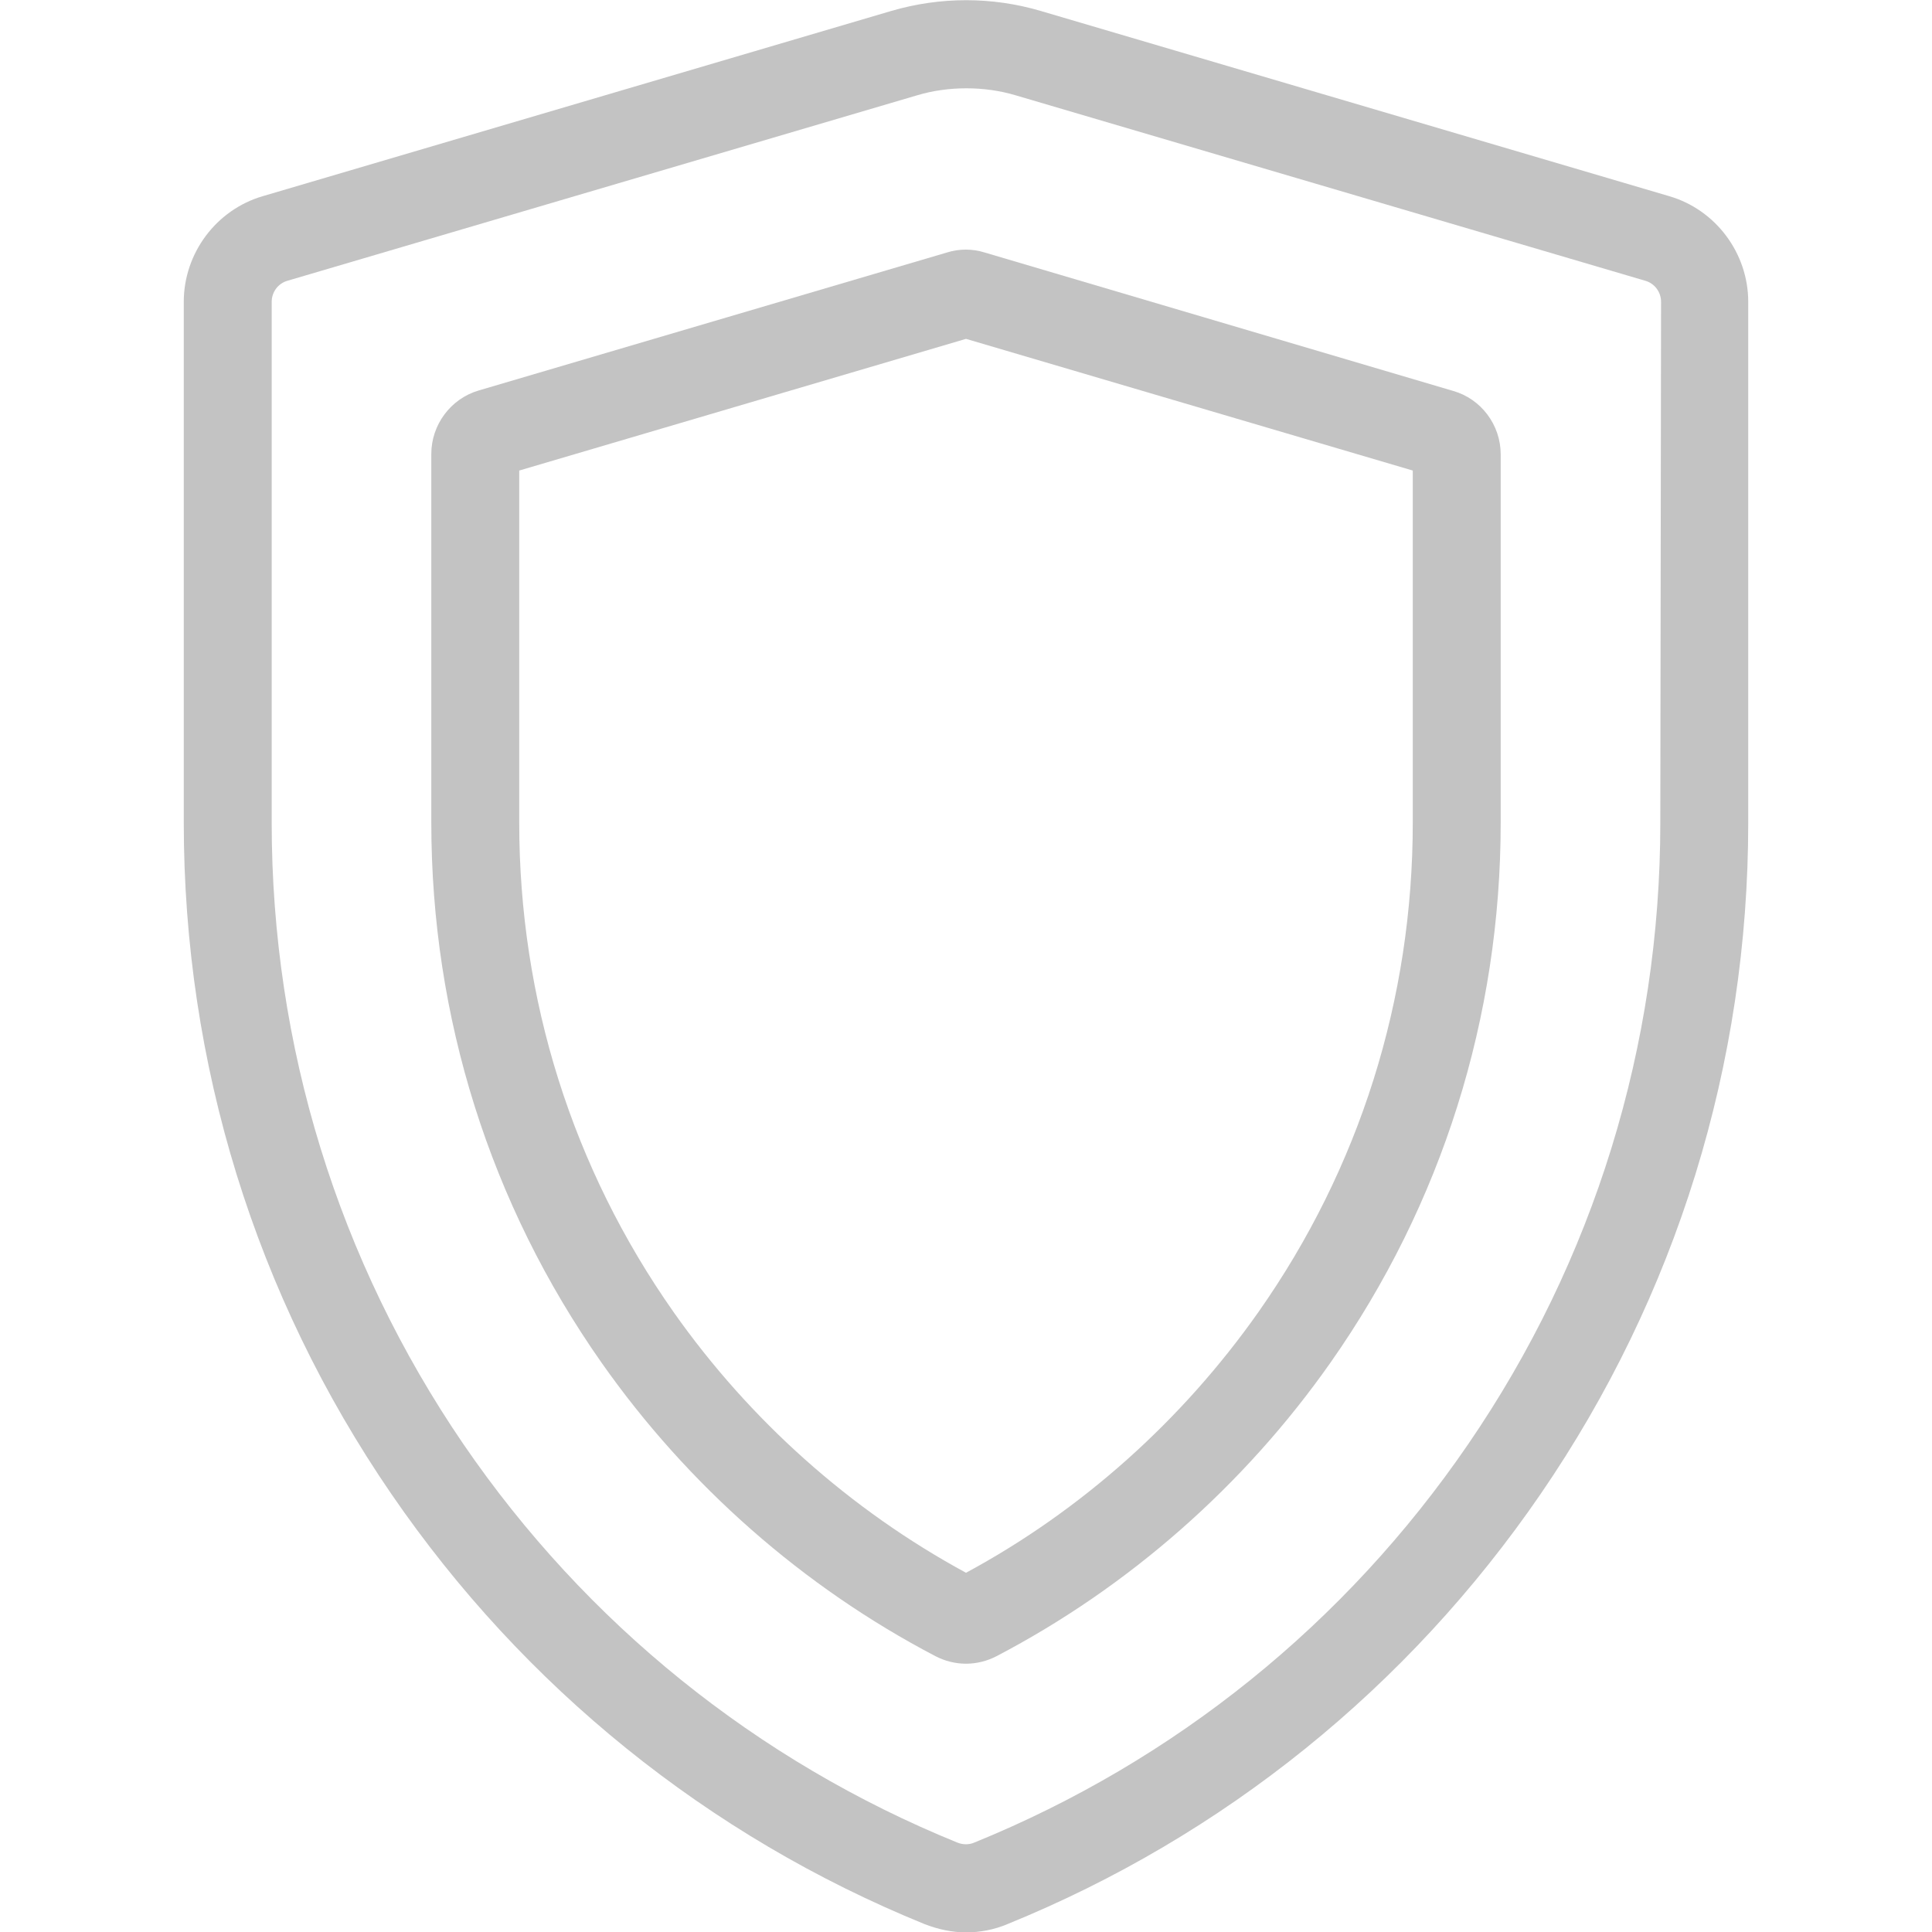 <?xml version="1.0" encoding="utf-8"?>
<!-- Generator: Adobe Illustrator 21.1.0, SVG Export Plug-In . SVG Version: 6.00 Build 0)  -->
<svg version="1.1" id="Layer_1" xmlns="http://www.w3.org/2000/svg" xmlns:xlink="http://www.w3.org/1999/xlink" x="0px" y="0px"
	 viewBox="0 0 512 512" style="enable-background:new 0 0 512 512;" xml:space="preserve">
<style type="text/css">
	.st0{fill:#C3C3C3;}
</style>
<g>
	<g>
		<path class="st0" d="M442.4,52L275.8,2.9c-12.9-3.8-26.6-3.8-39.6,0L69.6,52C57.3,55.6,48.7,67.1,48.7,80v138
			c0,63.9,19,125.4,55,177.9c35.1,51.2,84,90.7,141.3,114c3.6,1.4,7.3,2.2,11,2.2s7.5-0.7,11-2.2c57.3-23.3,106.2-62.8,141.3-114
			c36-52.5,55-114,55-177.9V80C463.3,67.1,454.7,55.6,442.4,52z M440,218c0,59.1-17.6,116.1-50.9,164.7
			c-32.5,47.5-77.8,84-130.9,105.6c-1.4,0.6-3,0.6-4.5,0c-53.1-21.6-98.4-58.1-130.9-105.6C89.6,334.1,72,277.1,72,218V80
			c0-2.6,1.7-4.9,4.2-5.6l166.7-49.1c4.3-1.3,8.8-1.9,13.2-1.9c4.4,0,8.9,0.6,13.2,1.9l166.7,49.1c2.5,0.7,4.2,3,4.2,5.6L440,218
			L440,218z"/>
	</g>
</g>
<g>
	<g>
		<path class="st0" d="M385.1,103.6L260.9,66.9c-3.2-1-6.7-1-9.9,0l-124.2,36.6c-7.4,2.2-12.5,9.1-12.5,16.8V218
			c0,51.6,15.6,101.1,45.1,143.1c22.9,32.6,53.5,59.5,88.5,77.8c2.5,1.3,5.3,2,8.1,2c2.8,0,5.6-0.7,8.1-2
			c35-18.3,65.6-45.2,88.5-77.8c29.5-42,45.1-91.5,45.1-143.1v-97.6C397.7,112.6,392.5,105.7,385.1,103.6z M374.4,218
			c0,46.8-14.1,91.6-40.9,129.7c-20.2,28.7-46.9,52.6-77.5,69.1c-30.6-16.6-57.3-40.4-77.5-69.1c-26.8-38.1-40.9-82.9-40.9-129.7
			v-93.3L256,89.8l118.4,34.9V218z"/>
	</g>
</g>
</svg>
